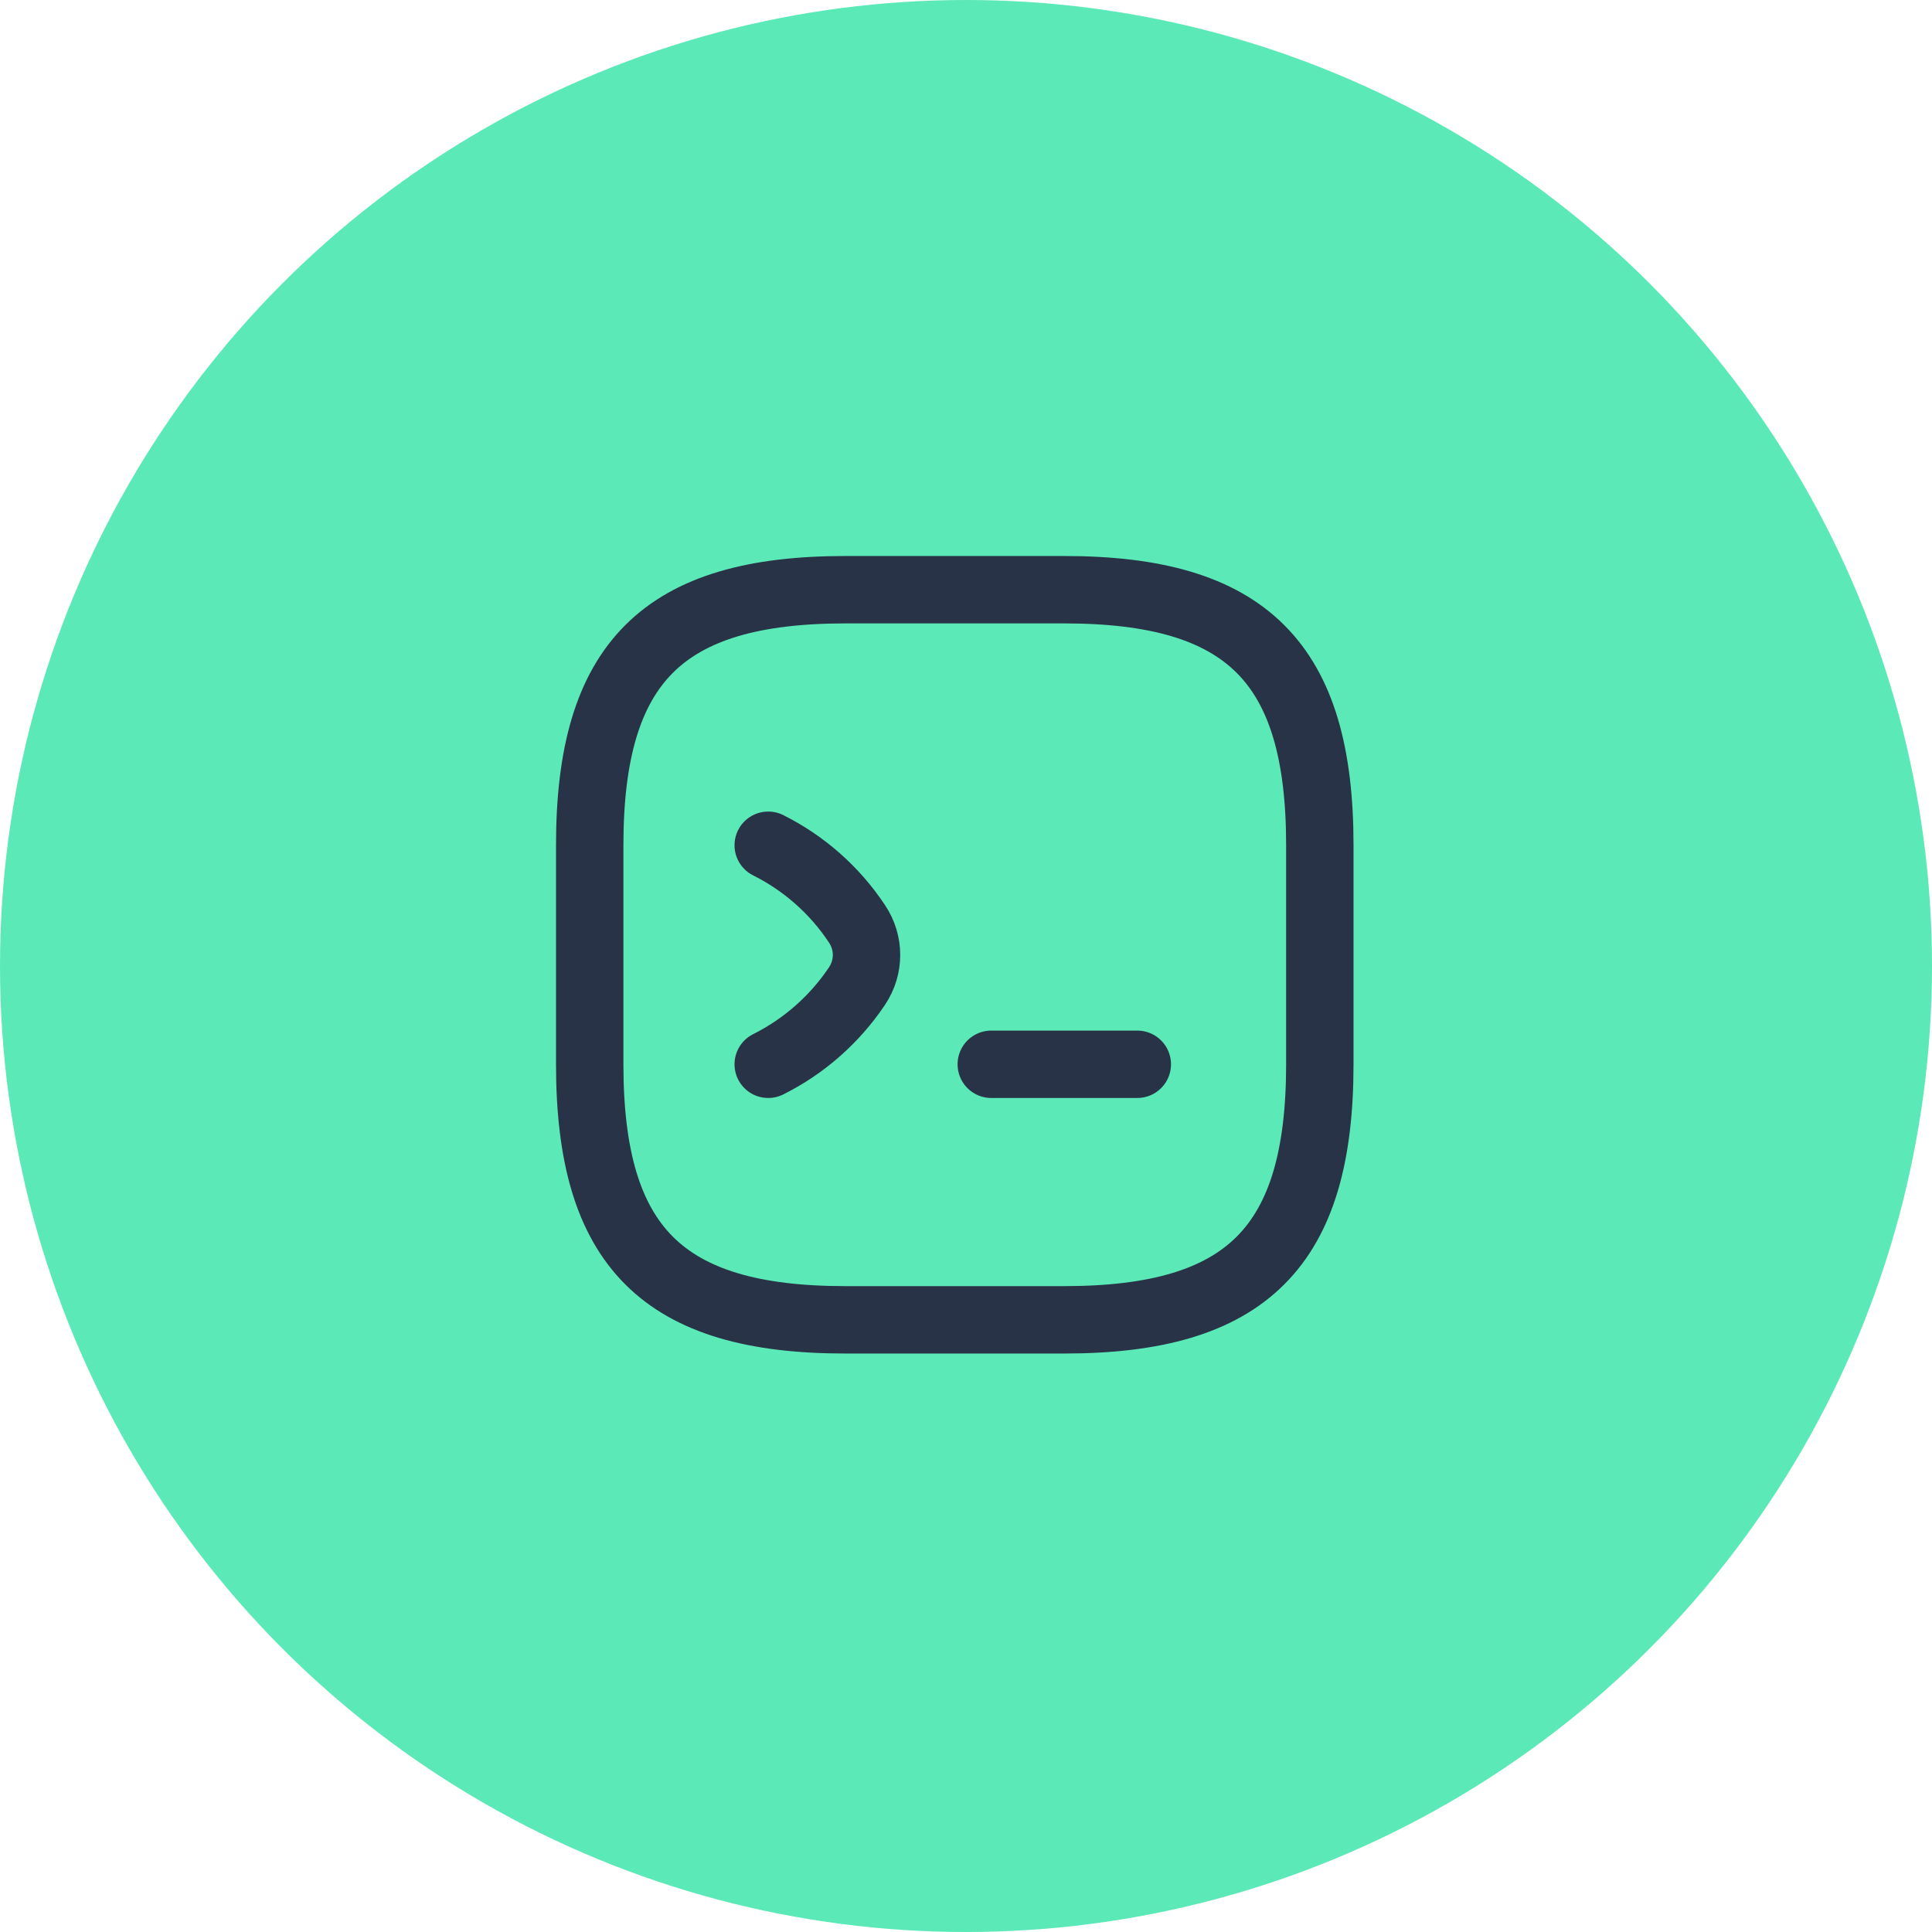 <svg width="86" height="86" viewBox="0 0 86 86" fill="none" xmlns="http://www.w3.org/2000/svg">
<circle cx="43" cy="43" r="43" fill="#5BE9B7"/>
<path d="M34.196 37.625C35.789 38.421 37.154 39.624 38.145 41.119C38.714 41.964 38.714 43.053 38.145 43.898C37.154 45.376 35.789 46.579 34.196 47.375M44.125 47.375H50.625" stroke="#293347" stroke-width="3" stroke-linecap="round" stroke-linejoin="round"/>
<path d="M37.625 58.75H47.375C55.5 58.75 58.75 55.5 58.75 47.375V37.625C58.75 29.5 55.5 26.25 47.375 26.25H37.625C29.5 26.25 26.25 29.5 26.25 37.625V47.375C26.25 55.5 29.5 58.75 37.625 58.75Z" stroke="#293347" stroke-width="3" stroke-linecap="round" stroke-linejoin="round"/>
</svg>
